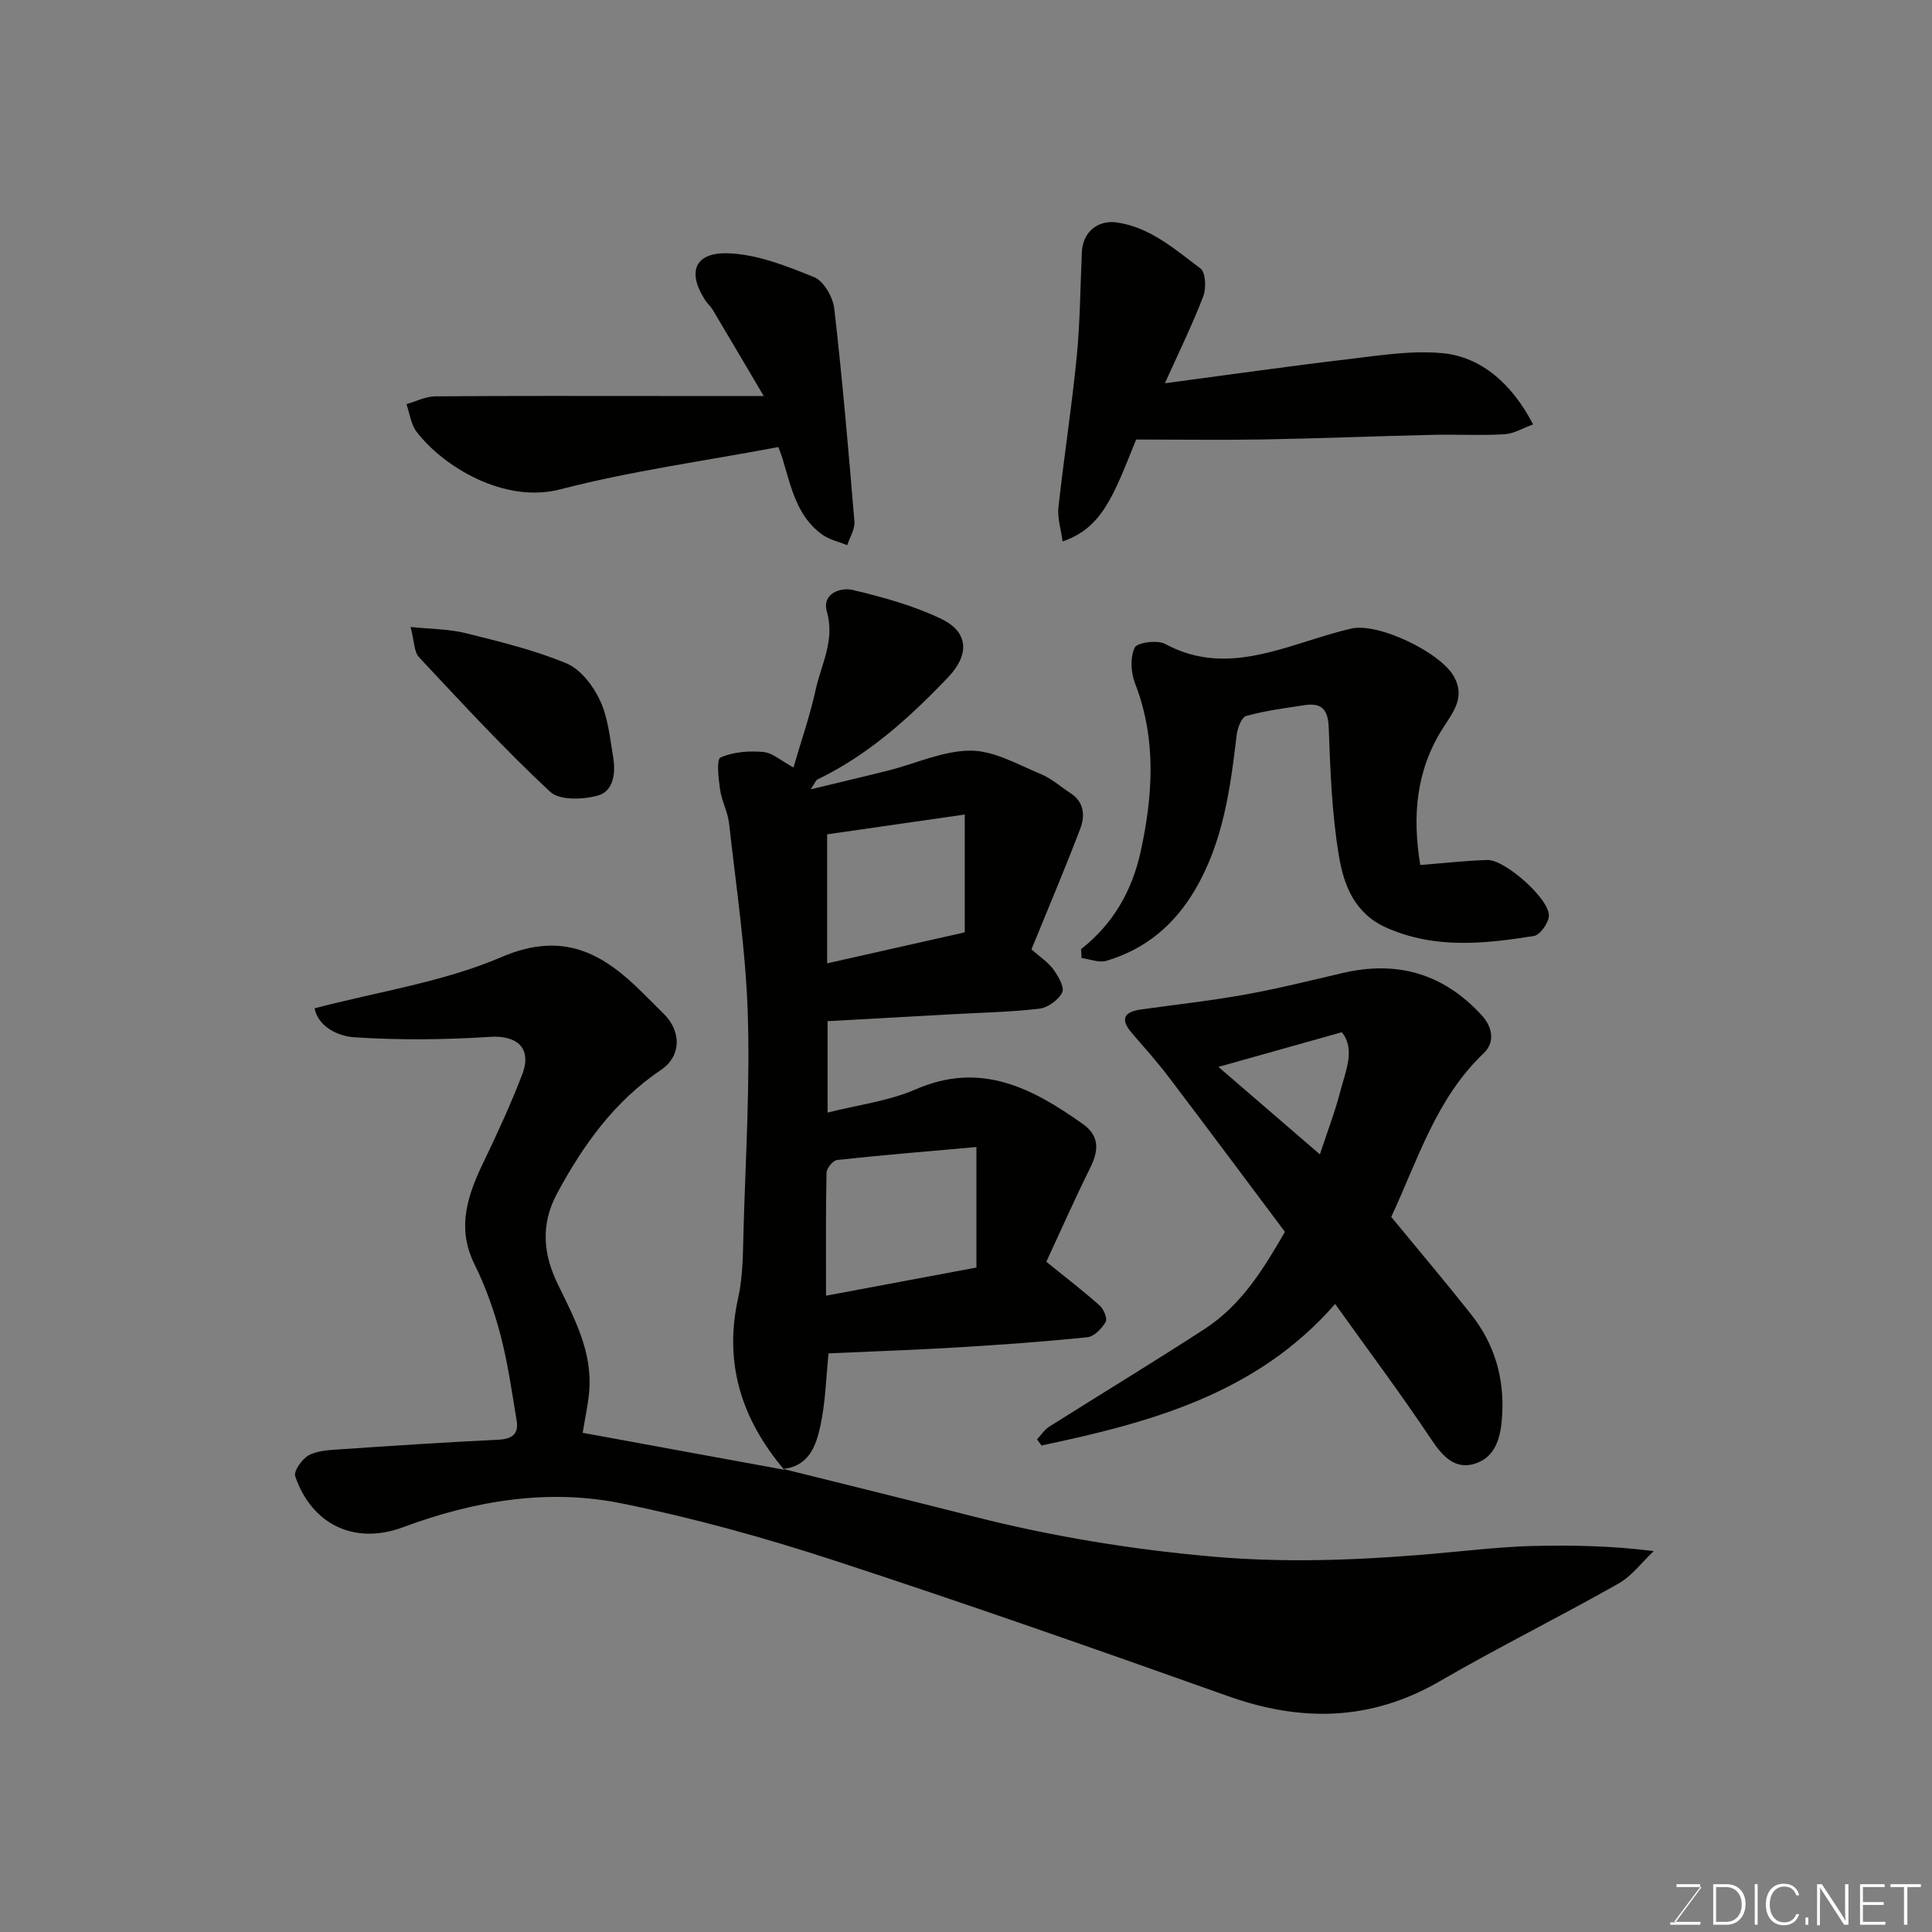 <svg enable-background="new 0 0 400 400" viewBox="0 0 400 400" xmlns="http://www.w3.org/2000/svg"><rect x="0" y="0" width="400" height="400" fill="#808080" stroke="none"/><path d="m162.19 304.14c13.17 3.28 26.35 6.52 39.51 9.87 16.19 4.11 32.55 6.78 49.25 8.26 17.65 1.56 35.03.51 52.5-1.2 4.75-.47 9.53-.9 14.3-1 7.97-.16 15.95-.04 24.64 1.07-2.43 2.28-4.52 5.15-7.33 6.74-12.22 6.91-24.82 13.16-36.97 20.2-14.24 8.25-28.63 8.5-43.83 3.09-27.14-9.65-54.32-19.2-81.69-28.14-14.34-4.69-28.98-8.74-43.76-11.75-15.4-3.14-30.61-.57-45.37 4.92-10 3.72-18.87-.52-22.32-10.54-.37-1.07 1.45-3.66 2.85-4.39 1.92-1 4.41-1.06 6.68-1.22 10.86-.74 21.73-1.45 32.6-1.98 2.79-.14 4.17-1.2 3.72-3.91-.98-5.94-1.82-11.93-3.34-17.73-1.31-5.01-3.08-10.01-5.38-14.65-3.82-7.71-1.38-14.47 1.97-21.41 2.83-5.87 5.55-11.81 7.89-17.89 2.1-5.45-1.04-8.19-6.71-7.81-9.32.61-18.73.69-28.04.09-3.56-.23-7.53-2.31-8.23-6 13.19-3.47 26.63-5.43 38.7-10.61 12.91-5.54 21.18-.69 29.48 7.66 1.41 1.42 2.85 2.81 4.25 4.23 3.55 3.62 3.45 8.66-.68 11.45-9.65 6.51-16.11 15.51-21.54 25.59-3.5 6.49-2.83 12.68.14 18.78 3.45 7.1 7.22 14.03 6.5 22.28-.24 2.75-.85 5.47-1.34 8.51 13.74 2.52 27.73 5.08 41.73 7.65z" fill="#010100"/><path d="m162.35 304.29c-8.75-10.37-12.56-21.95-9.52-35.59 1.06-4.77.98-9.83 1.13-14.77.43-14.76 1.34-29.54.85-44.27-.43-13.08-2.41-26.12-3.86-39.16-.27-2.39-1.53-4.66-1.87-7.05-.33-2.26-.77-6.23.1-6.62 2.63-1.17 5.91-1.41 8.85-1.14 1.94.18 3.75 1.86 6.25 3.21 1.56-5.38 3.41-10.7 4.61-16.17 1.16-5.26 4.02-10.17 2.3-16.11-1.06-3.67 2.75-5.1 5.41-4.46 6.25 1.49 12.6 3.23 18.35 6.01 5.67 2.75 5.74 7.45 1.37 12.03-7.99 8.37-16.49 16.08-27.05 21.17-.37.18-.55.76-1.43 2.05 5.94-1.44 11.06-2.63 16.16-3.92 5.67-1.43 11.32-4.1 16.98-4.09 4.84.01 9.75 2.89 14.49 4.84 2.22.91 4.11 2.63 6.16 3.96 2.94 1.9 3.02 4.8 1.98 7.49-3.18 8.32-6.66 16.52-10.06 24.86 1.75 1.55 3.43 2.63 4.53 4.13 1.01 1.39 2.36 3.72 1.84 4.78-.78 1.57-2.99 3.16-4.75 3.37-6.05.71-12.18.82-18.28 1.16-8.4.47-16.81.93-25.55 1.42v18.93c6.26-1.59 12.64-2.37 18.29-4.83 13.45-5.84 24.07-.24 34.52 7.16 3.53 2.5 3.35 5.5 1.58 9.08-3.24 6.52-6.18 13.19-9.1 19.48 4.06 3.28 7.64 6.02 11.01 9.02.85.75 1.69 2.73 1.29 3.41-.8 1.37-2.38 3.04-3.79 3.19-9 .93-18.04 1.57-27.08 2.11-8.75.53-17.51.82-26.52 1.23-.51 4.95-.62 10.04-1.67 14.93-.88 4.09-2.32 8.41-7.69 8.99.01.02.17.17.17.17zm39.81-41.86c0-8.03 0-16.09 0-24.95-10.21.91-19.54 1.67-28.83 2.68-.85.09-2.19 1.71-2.21 2.65-.17 8.29-.1 16.58-.1 25.45 10.44-1.95 20.33-3.8 31.14-5.83zm-30.91-62.98c9.52-2.15 18.84-4.25 28.49-6.42 0-7.53 0-15.57 0-24.39-9.63 1.38-18.91 2.72-28.49 4.1z" fill="#010100"/><path d="m276.42 269.97c-16.19 18.6-38.22 24.55-60.79 29.3-.31-.42-.61-.85-.92-1.27.83-.88 1.51-1.98 2.5-2.61 10.74-6.79 21.63-13.37 32.28-20.3 7.62-4.96 12.22-12.56 16.54-20.05-8.16-10.88-16.06-21.51-24.07-32.06-2.38-3.14-5.01-6.08-7.59-9.06-2.42-2.79-1.8-4.4 1.8-4.91 7.12-1.01 14.28-1.78 21.36-3.05 6.87-1.23 13.66-2.92 20.46-4.51 11.32-2.64 20.89.13 28.8 8.77 2.45 2.68 2.57 5.77.43 7.8-9.89 9.39-13.66 22.1-19.18 33.93 5.51 6.71 11.12 13.33 16.51 20.14 4.86 6.13 6.95 13.19 6.45 21.04-.27 4.34-1.27 8.59-5.73 9.94-4 1.21-6.56-1.5-8.88-4.97-6.31-9.46-13.15-18.6-19.97-28.13zm-24.16-49.08c7.03 6.06 14.03 12.1 21.01 18.11 1.57-4.76 3.15-8.86 4.24-13.09 1.09-4.24 3.16-8.67.3-12.2-8.79 2.48-16.97 4.77-25.55 7.18z" fill="#010100"/><path d="m223.82 196.51c6.66-5.21 10.58-12.14 12.33-20.15 2.55-11.66 3.33-23.32-1.15-34.87-.87-2.23-1.04-5.38-.07-7.41.51-1.07 4.68-1.63 6.3-.76 10.87 5.87 21.15 1.99 31.54-1.23 2.33-.72 4.67-1.42 7.05-1.96 5.54-1.25 18.43 4.92 21.22 9.97 2.41 4.35-.27 7.43-2.36 10.75-5.5 8.69-6.3 18.08-4.63 28.24 5.07-.4 9.47-.91 13.88-1.04 3.66-.1 12.87 8.05 12.75 11.55-.05 1.49-1.83 3.99-3.11 4.19-10.23 1.61-20.45 2.73-30.48-1.7-6.66-2.94-8.88-8.86-9.88-14.86-1.46-8.73-1.79-17.68-2.11-26.56-.14-3.83-1.49-5.21-5.05-4.67-4.03.62-8.1 1.14-12.01 2.22-.97.27-1.82 2.47-1.99 3.87-1.31 11.05-2.75 21.99-8.5 31.91-4.31 7.44-10.34 12.51-18.5 14.93-1.52.45-3.41-.36-5.13-.58-.01-.6-.06-1.22-.1-1.84z" fill="#010100"/><path d="m235.22 91c-4.7 11.72-7.04 18.29-15.22 21.1-.33-2.46-1.1-4.82-.86-7.07 1.13-10.39 2.76-20.73 3.78-31.13.71-7.22.74-14.51 1.07-21.77.18-3.97 3.21-6.66 7.26-6.07 6.9 1.01 12.01 5.56 17.28 9.51 1.09.81 1.24 4.1.6 5.77-2.27 5.91-5.07 11.62-7.95 18.01 13.05-1.73 25.66-3.54 38.3-5.03 6.39-.76 12.94-1.81 19.26-1.19 8.01.79 14.36 6.41 18.67 14.74-2.05.74-3.96 1.92-5.92 2.04-4.98.29-9.99 0-14.98.12-11.59.27-23.18.74-34.77.95-8.63.15-17.25.02-26.52.02z" fill="#010100"/><path d="m161.15 92.56c-15.5 2.92-30.54 4.96-45.13 8.75-11.72 3.04-24.37-4.82-29.77-11.92-1.18-1.54-1.42-3.79-2.1-5.72 1.99-.56 3.97-1.59 5.96-1.61 15.81-.13 31.63-.07 47.44-.07h20.57c-3.74-6.33-7.13-12.1-10.56-17.85-.42-.7-1.07-1.26-1.52-1.94-3.8-5.78-2.3-9.96 4.64-9.76 6.03.18 12.16 2.62 17.89 4.95 1.99.81 3.89 4.14 4.16 6.51 1.68 14.67 2.95 29.39 4.17 44.11.13 1.57-.97 3.24-1.49 4.86-1.72-.7-3.64-1.11-5.12-2.15-5.36-3.8-6.5-9.94-8.26-15.7-.26-.91-.63-1.78-.88-2.46z" fill="#010100"/><path d="m85.01 129.81c4.25.44 7.93.42 11.4 1.28 7.05 1.75 14.19 3.48 20.86 6.25 2.92 1.21 5.52 4.61 6.94 7.64 1.68 3.57 2.07 7.8 2.74 11.79.54 3.2.11 7.01-3.13 7.93-3.08.87-7.97 1.05-9.92-.77-9.48-8.84-18.29-18.4-27.16-27.87-1.04-1.12-.95-3.28-1.73-6.25z" fill="#010100"/><g fill="#fbfcfa"><path d="m346.9 398 5.4-7.3h-5.2v-.6h4.9v.6l-5.4 7.2h5.5l-.1.6h-6.2v-.5z"/><path d="m354.7 390.1h2.8c2.3 0 3.9 1.6 3.9 4.1s-1.6 4.3-3.9 4.3h-2.8zm.6 7.8h2c2.2 0 3.3-1.6 3.3-3.6 0-1.8-1-3.6-3.3-3.6h-2z"/><path d="m363.9 390.1v8.4h-.6v-8.4z"/><path d="m372.5 396.3c-.4 1.3-1.4 2.3-3.2 2.3-2.4 0-3.7-1.9-3.7-4.3 0-2.3 1.2-4.3 3.7-4.3 1.8 0 2.9 1 3.2 2.4h-.6c-.4-1.1-1.1-1.8-2.5-1.8-2.1 0-3 1.9-3 3.7s.9 3.7 3 3.7c1.4 0 2.1-.7 2.5-1.7z"/><path d="m373.8 398.5v-1.5h.6v1.5z"/><path d="m376.2 398.5v-8.4h1c1.3 2 4.4 6.6 4.9 7.6-.1-1.2-.1-2.4-.1-3.8v-3.8h.7v8.4h-.9c-1.2-1.9-4.4-6.8-5-7.7.1 1.1 0 2.3 0 3.9v3.9h-.6z"/><path d="m390 394.4h-4.3v3.5h4.7l-.1.6h-5.2v-8.4h5.1v.6h-4.5v3.1h4.3z"/><path d="m394.2 390.7h-2.8v-.6h6.3v.6h-2.8v7.8h-.7z"/></g></svg>